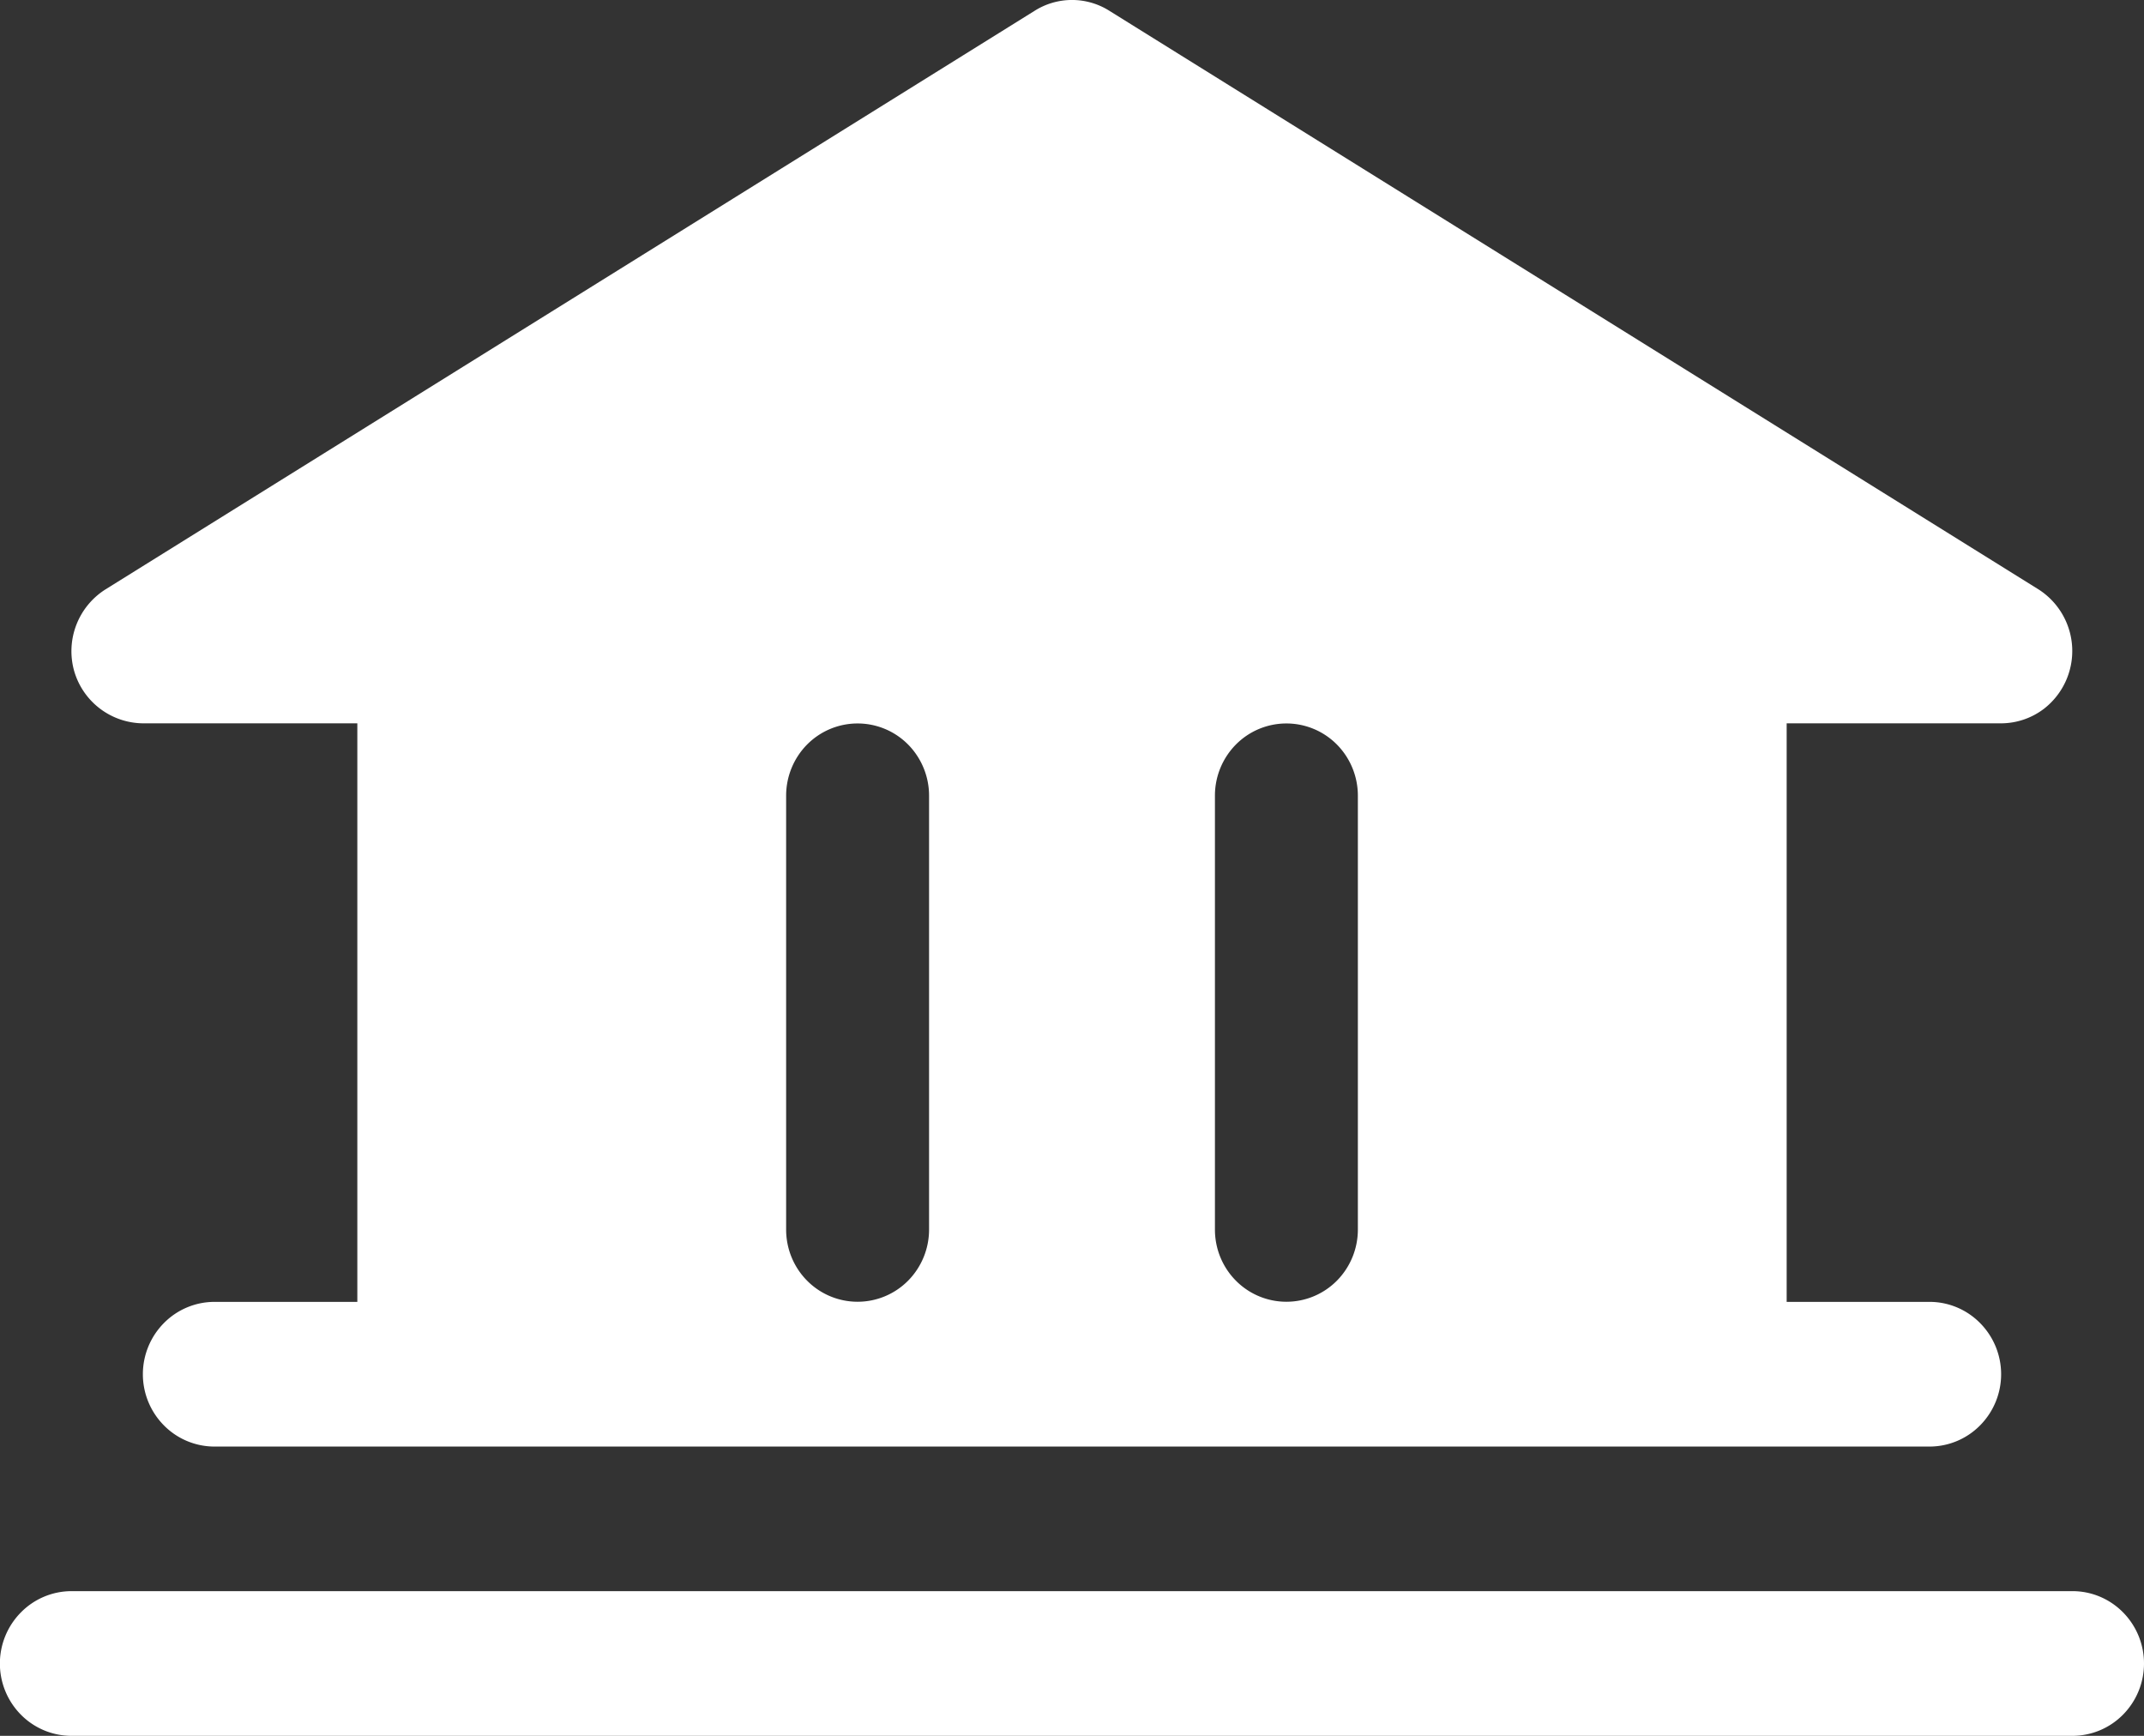<svg width="21" height="17" fill="none" xmlns="http://www.w3.org/2000/svg"><rect width="100%" height="100%" fill="#333333" stroke="none"/><path d="M21 16.292a.712.712 0 0 1-.205.5.696.696 0 0 1-.495.208H.7a.696.696 0 0 1-.495-.207.712.712 0 0 1 0-1.002.696.696 0 0 1 .495-.208h19.6c.186 0 .364.075.495.208a.712.712 0 0 1 .205.5ZM.726 6.57a.716.716 0 0 1 .306-.797l9.1-5.666a.685.685 0 0 1 .736 0l9.1 5.666a.716.716 0 0 1 .054 1.167.695.695 0 0 1-.422.144h-2.1v5.666h1.4c.186 0 .364.075.495.208a.712.712 0 0 1 0 1.001.696.696 0 0 1-.495.208H2.1a.696.696 0 0 1-.495-.208.712.712 0 0 1 0-1.001.696.696 0 0 1 .495-.208h1.4V7.084H1.4a.709.709 0 0 1-.674-.514ZM11.9 12.042c0 .188.074.368.205.5a.696.696 0 0 0 .99 0 .712.712 0 0 0 .205-.5v-4.25a.712.712 0 0 0-.205-.5.696.696 0 0 0-.99 0 .712.712 0 0 0-.205.5v4.25Zm-4.2 0c0 .188.074.368.205.5a.696.696 0 0 0 .99 0 .712.712 0 0 0 .205-.5v-4.25a.713.713 0 0 0-.205-.5.696.696 0 0 0-.99 0 .713.713 0 0 0-.205.5v4.25Z" fill="#fff"/></svg>